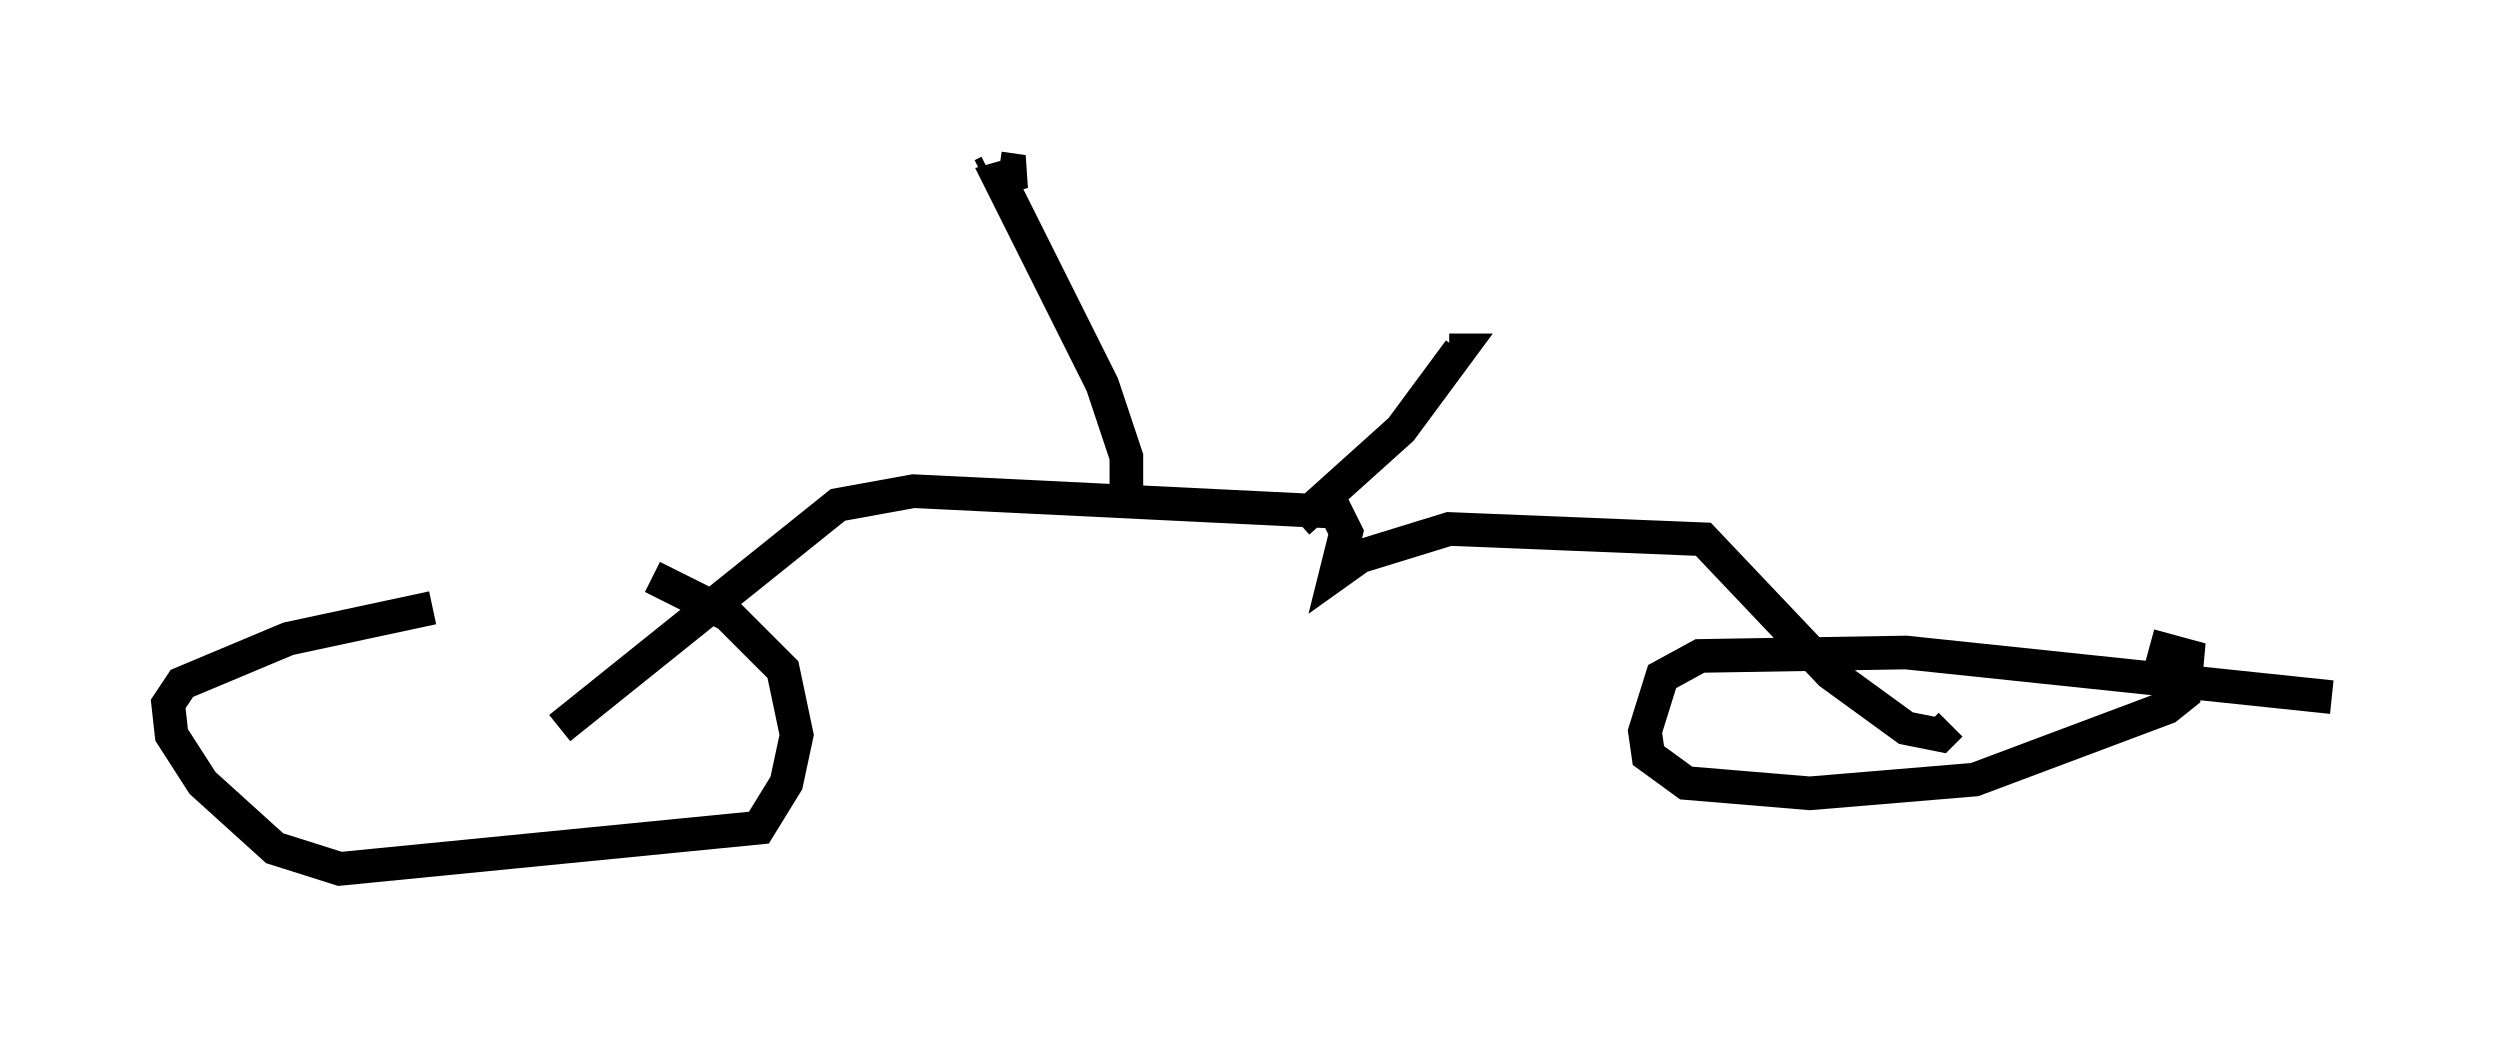 <?xml version="1.0" encoding="utf-8" ?>
<svg baseProfile="full" height="30.825" version="1.1" width="74.313" xmlns="http://www.w3.org/2000/svg" xmlns:ev="http://www.w3.org/2001/xml-events" xmlns:xlink="http://www.w3.org/1999/xlink"><defs /><rect fill="white" height="30.825" width="74.313" x="0" y="0" /><path d="M20.925, 17.454 m-8.065, 0.613 l-4.288, 0.919 -3.165, 1.327 l-0.408, 0.613 0.102, 0.919 l0.919, 1.429 2.144, 1.94 l1.94, 0.613 12.454, -1.225 l0.817, -1.327 0.306, -1.429 l-0.408, -1.94 -1.633, -1.633 l-2.246, -1.123 m49.919, 3.573 l-12.658, -1.327 -6.125, 0.102 l-1.123, 0.613 -0.51, 1.633 l0.102, 0.715 1.123, 0.817 l3.675, 0.306 4.9, -0.408 l5.717, -2.144 0.51, -0.408 l0.102, -1.123 -1.123, -0.306 m-47.265, 2.45 l8.269, -6.635 2.246, -0.408 l12.556, 0.613 0.306, 0.613 l-0.306, 1.225 0.715, -0.51 l2.654, -0.817 7.554, 0.306 l3.777, 3.981 2.246, 1.633 l1.021, 0.204 0.306, -0.306 m-19.396, -6.023 l3.063, -2.756 1.735, -2.348 l-0.306, 0.0 m-9.596, 4.185 l0.0, -1.021 -0.715, -2.144 l-3.063, -6.125 0.715, -0.204 l-0.715, -0.102 m-0.51, 0.204 l0.204, -0.102 " fill="none" stroke="black" stroke-width="1" /></svg>